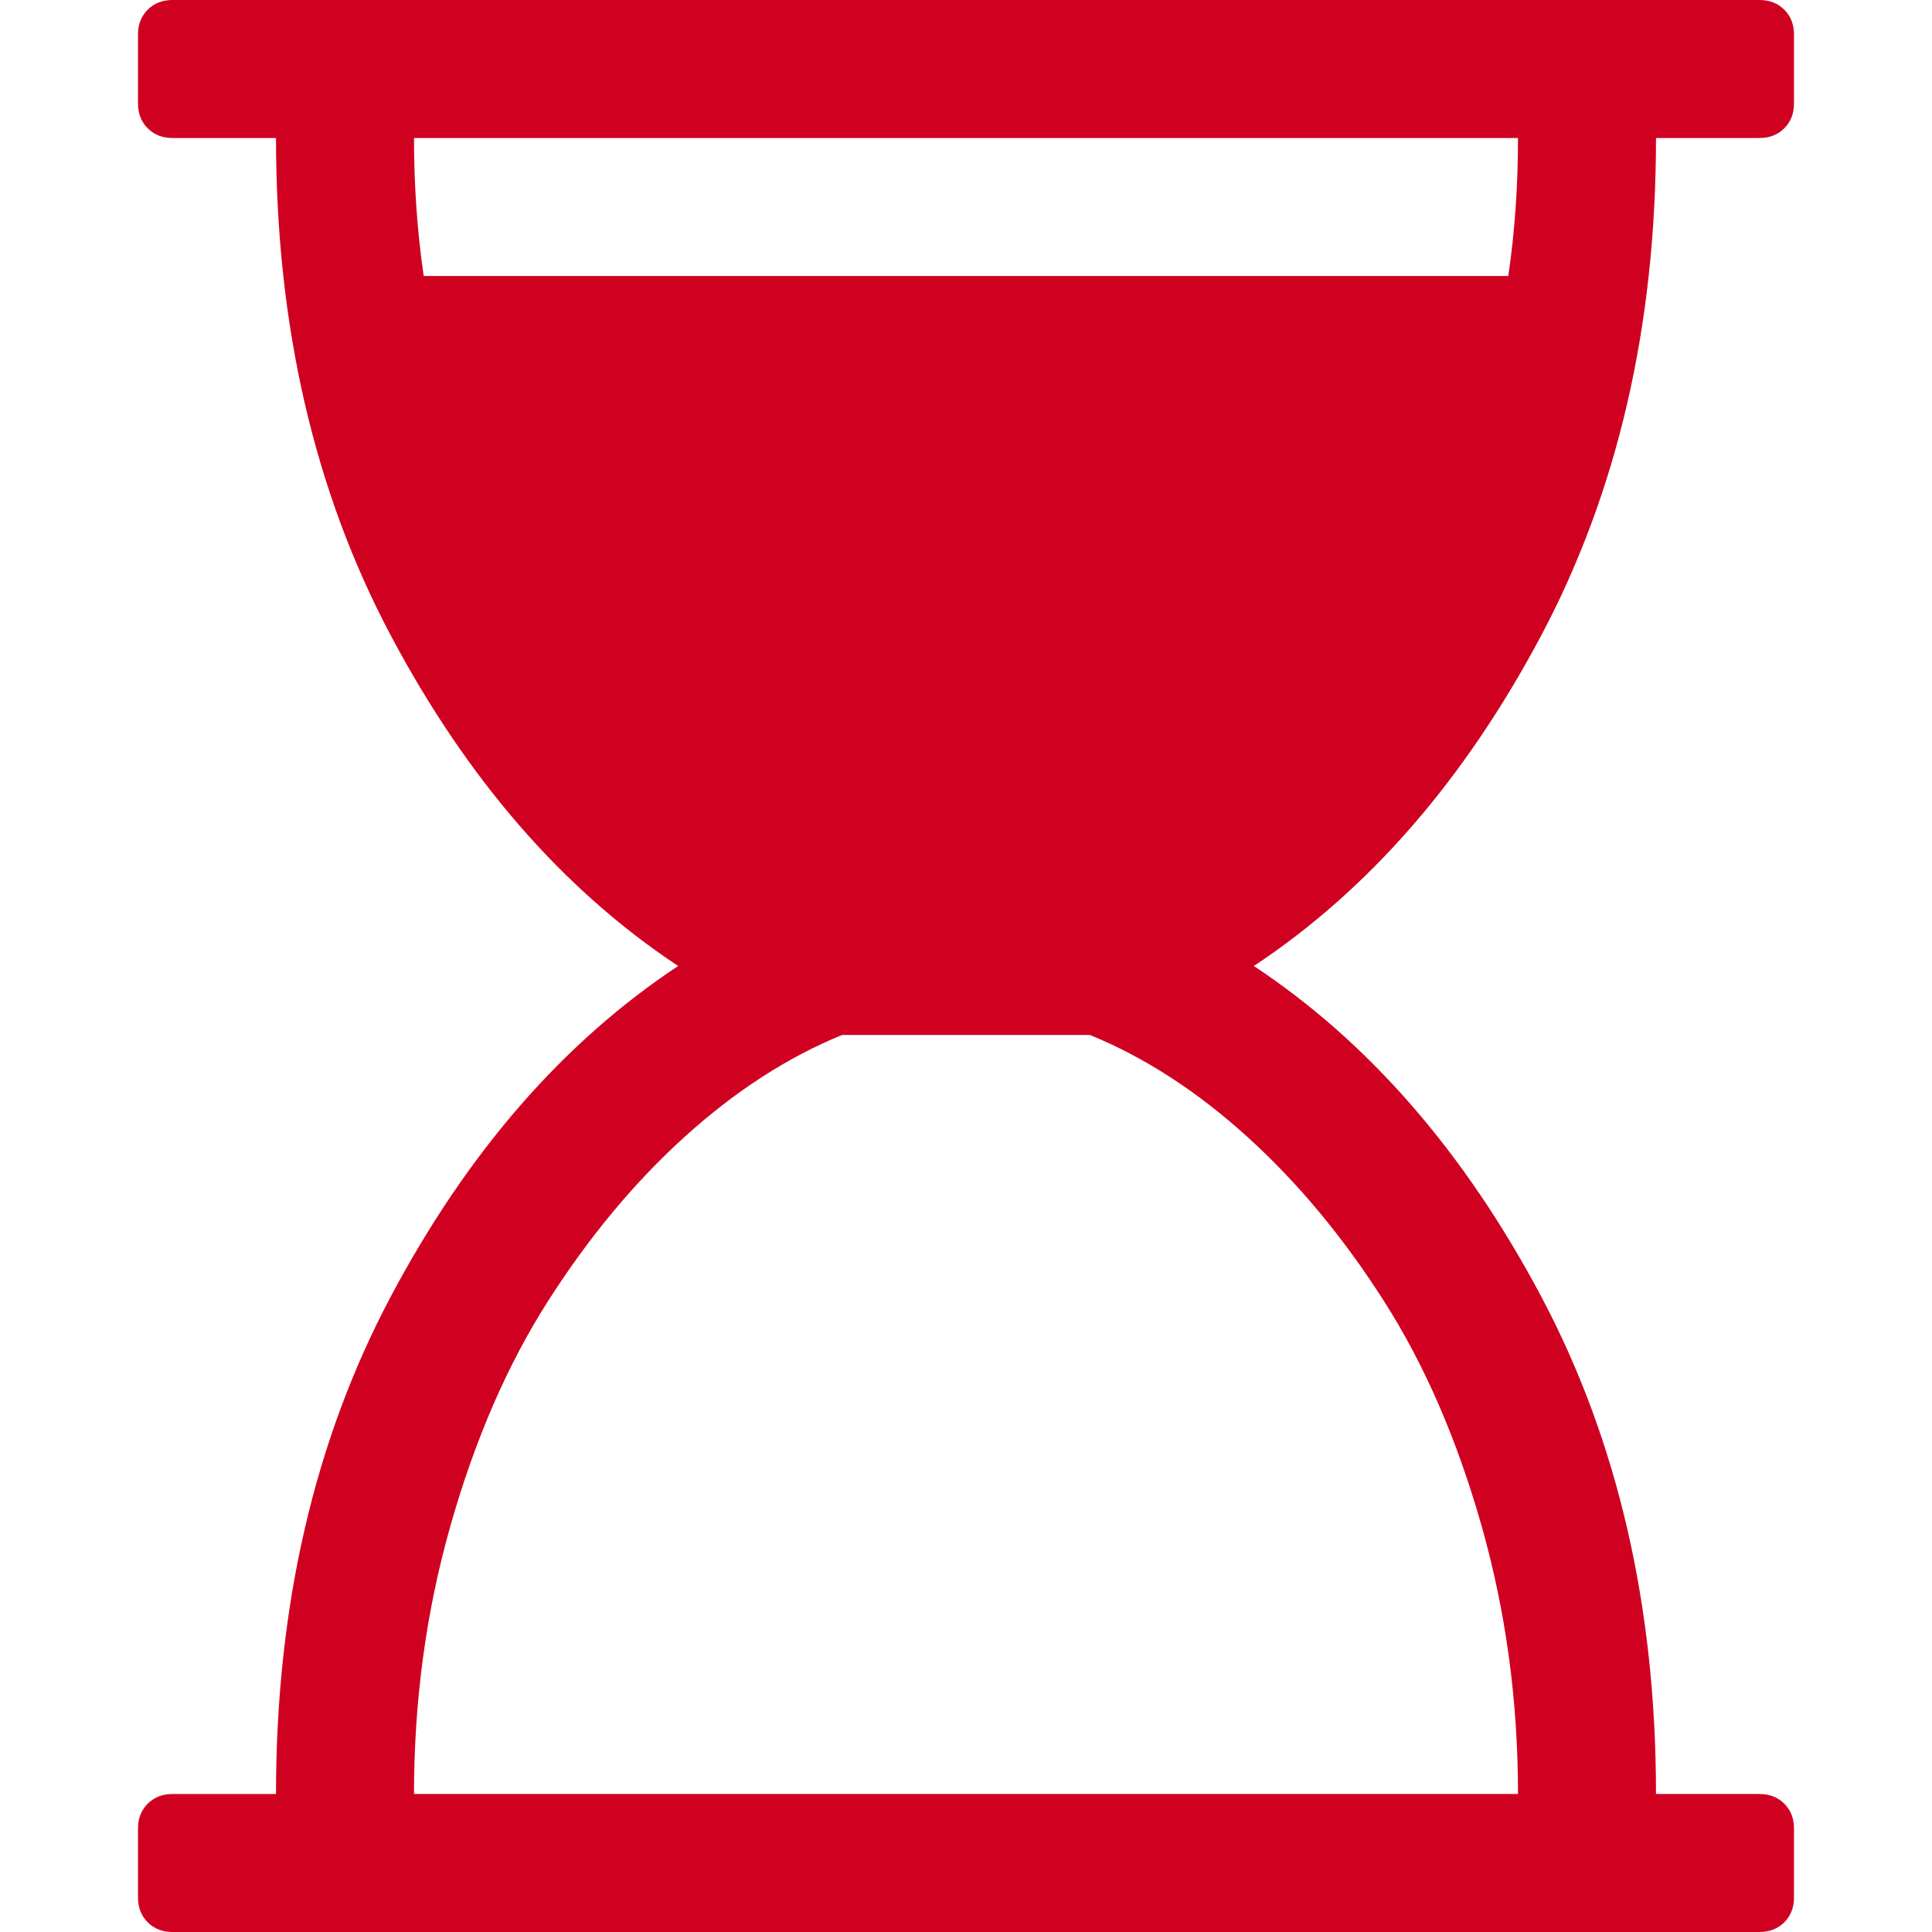 <?xml version="1.0" encoding="utf-8"?>
<!-- Generator: Adobe Illustrator 21.1.0, SVG Export Plug-In . SVG Version: 6.00 Build 0)  -->
<svg version="1.1" id="Layer_1" xmlns="http://www.w3.org/2000/svg" xmlns:xlink="http://www.w3.org/1999/xlink" x="0px" y="0px"
	 viewBox="0 0 1792 1792" style="enable-background:new 0 0 1792 1792;" xml:space="preserve">
<style type="text/css">
	.st0{fill:#D00021;}
</style>
<path class="st0" d="M1536,128c0,174-35.5,327.8-106.5,461.5S1269.7,825.3,1163,896c106.7,70.7,195.5,172.8,266.5,306.5
	S1536,1490,1536,1664h96c9.3,0,17,3,23,9s9,13.7,9,23v64c0,9.3-3,17-9,23s-13.7,9-23,9H160c-9.3,0-17-3-23-9s-9-13.7-9-23v-64
	c0-9.3,3-17,9-23s13.7-9,23-9h96c0-174,35.5-327.8,106.5-461.5S522.3,966.7,629,896c-106.7-70.7-195.5-172.8-266.5-306.5
	S256,302,256,128h-96c-9.3,0-17-3-23-9s-9-13.7-9-23V32c0-9.3,3-17,9-23s13.7-9,23-9h1472c9.3,0,17,3,23,9s9,13.7,9,23v64
	c0,9.3-3,17-9,23s-13.7,9-23,9H1536z M1408,128H384c0,44,3,86.7,9,128h1006C1405,215.3,1408,172.7,1408,128z M1408,1664
	c0-86.7-11.3-169.8-34-249.5s-52.8-149-90.5-208s-79.8-109.7-126.5-152c-46.7-42.3-95.3-73.8-146-94.5H781
	c-50.7,20.7-99.3,52.2-146,94.5c-46.7,42.3-88.8,93-126.5,152s-67.8,128.3-90.5,208s-34,162.8-34,249.5H1408z"/>
</svg>
